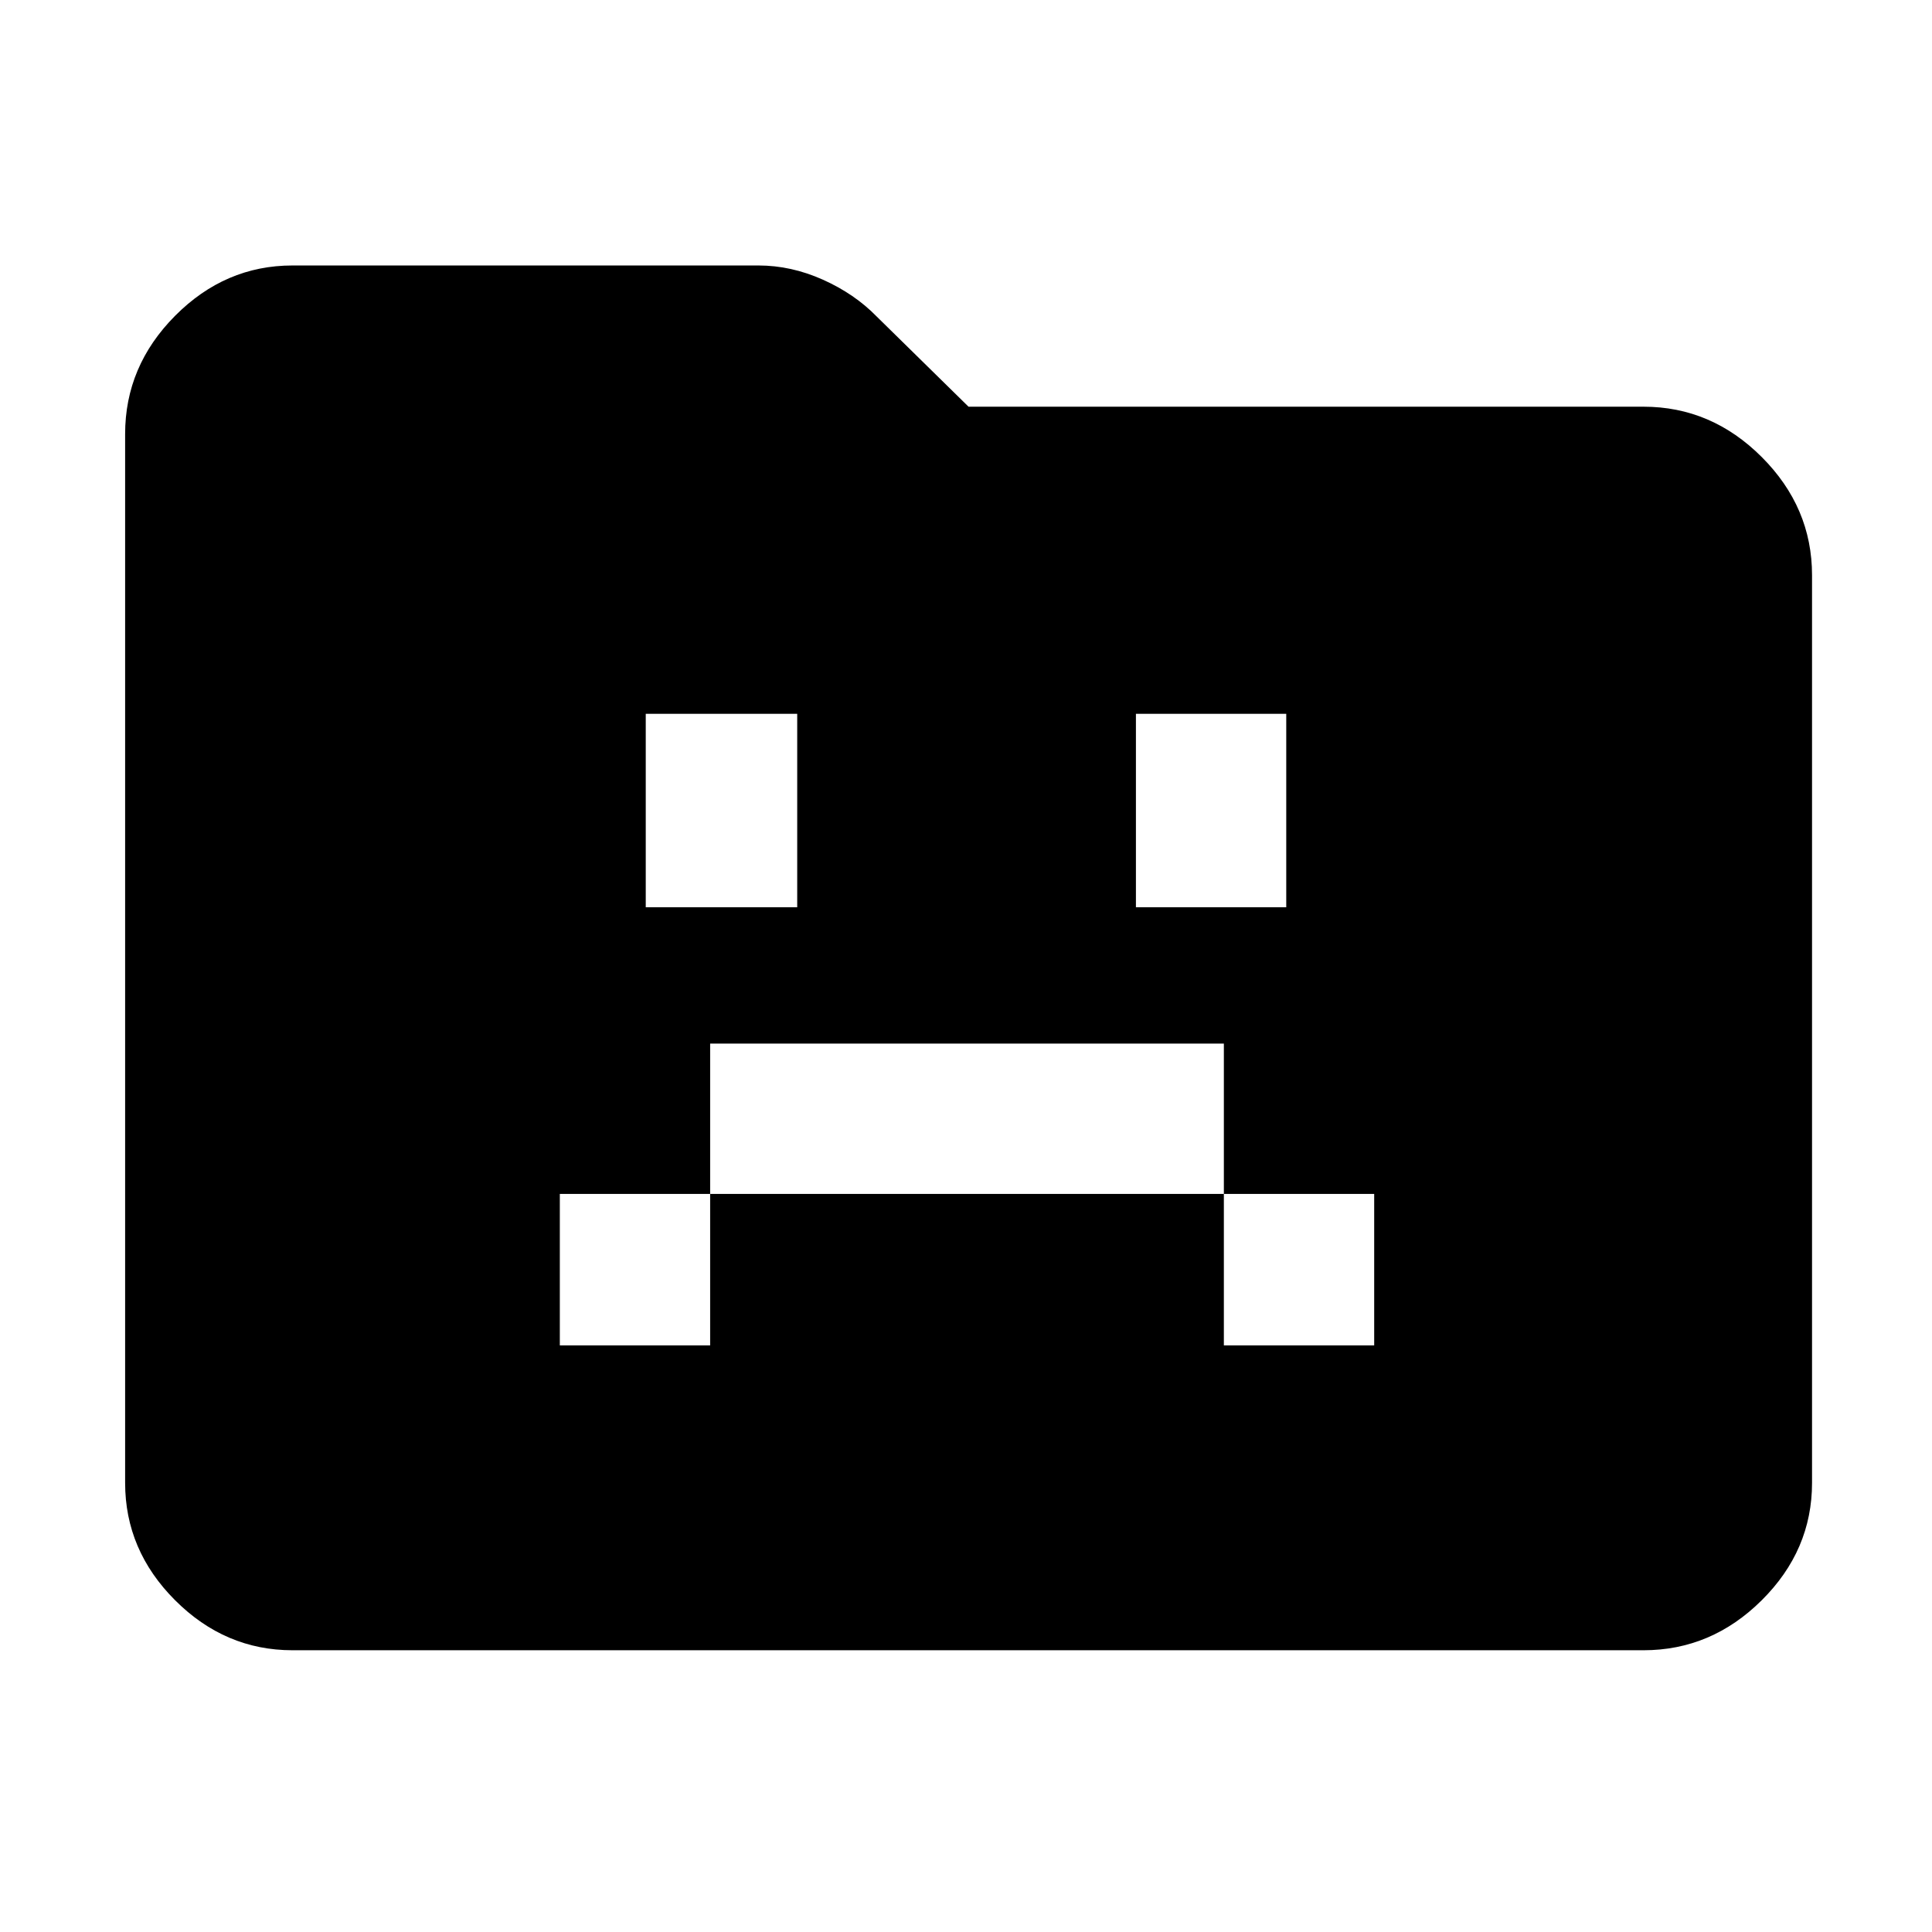 <svg xmlns="http://www.w3.org/2000/svg" height="48" viewBox="0 96 960 960" width="48"><path d="M278.174 764.521h74.696V689.26h255.26v75.261h74.696V689.26H608.13v-74.695H352.87v74.695h-74.696v75.261Zm42.696-217.695h75.26v-96.13h-75.26v96.13Zm243.565 0h74.695v-96.13h-74.695v96.13ZM145.348 916q-33.501 0-58.338-24.837-24.836-24.836-24.836-58.337V311.652q0-33.734 24.836-58.737 24.837-25.002 58.338-25.002H376.87q16.253 0 32.021 7.057 15.768 7.058 26.761 18.334l45.604 44.783h335.396q33.734 0 58.737 25.002 25.002 25.003 25.002 58.737v451q0 33.501-25.002 58.337Q850.386 916 816.652 916H145.348Z"/></svg>